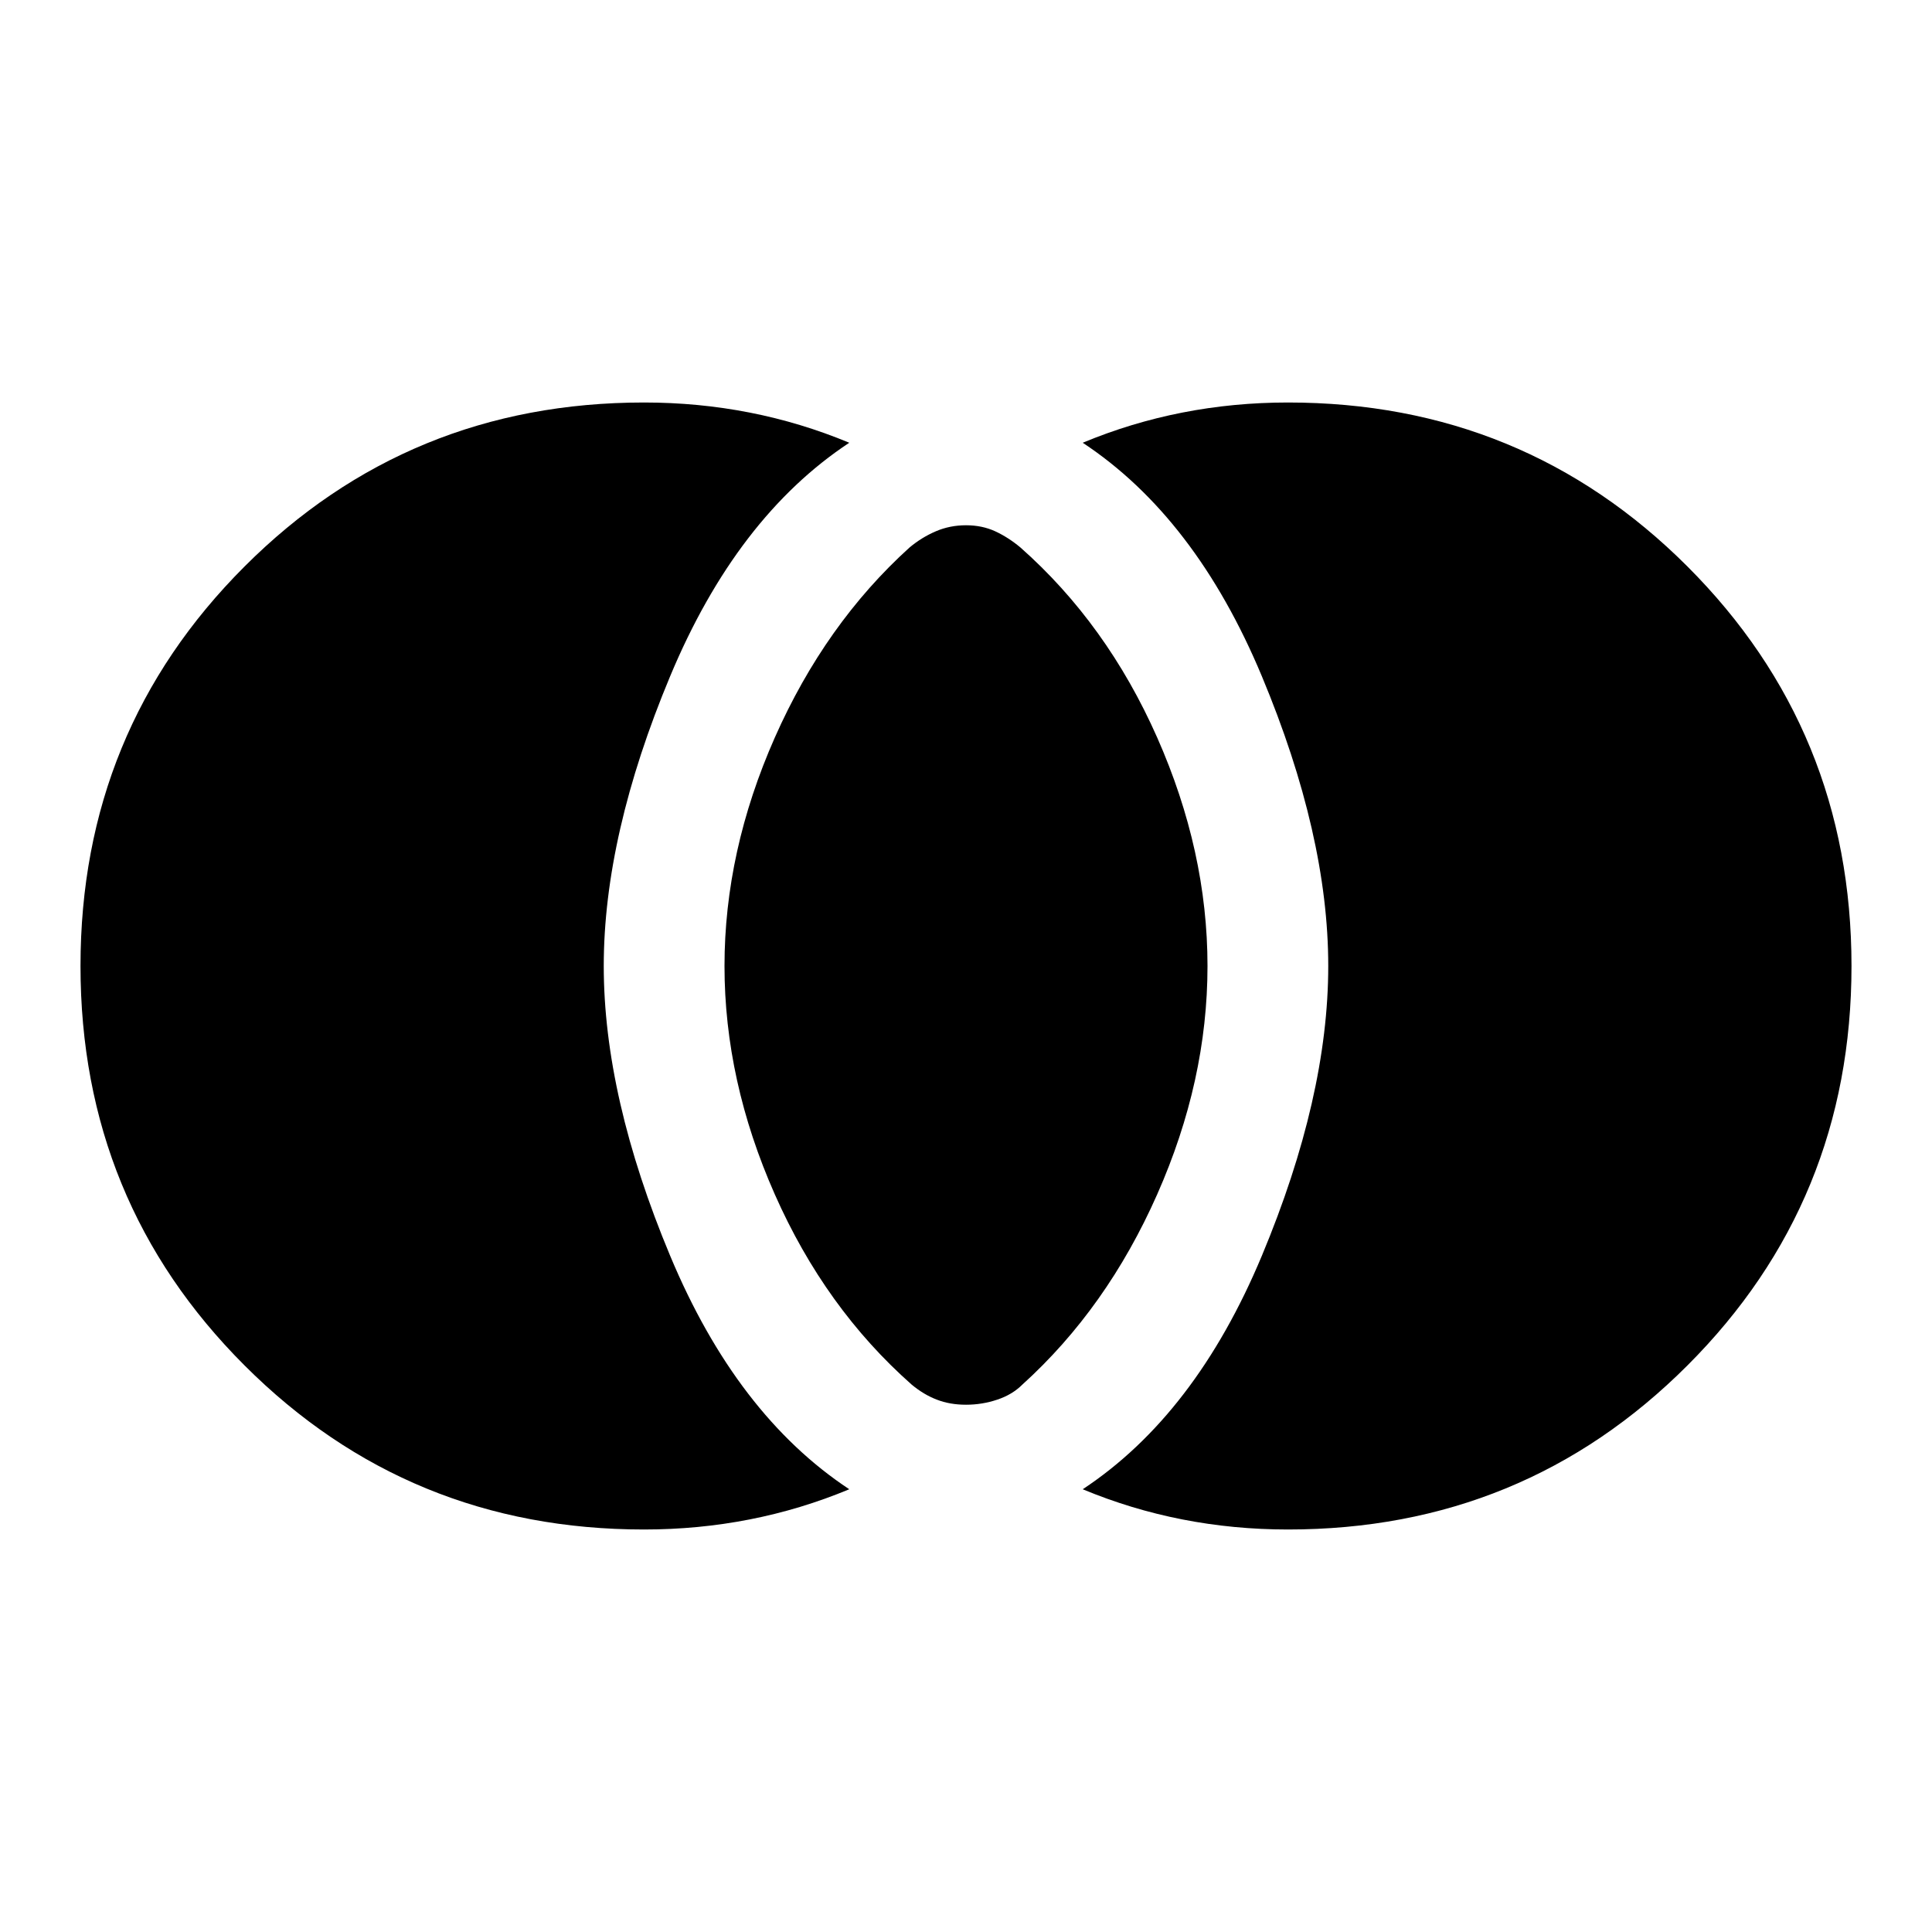 <svg xmlns="http://www.w3.org/2000/svg" viewBox="0 0 24 24"><path d="M12 17.45q-.2 0-.362-.063-.163-.062-.313-.187-1.075-.95-1.7-2.363Q9 13.425 9 12q0-1.425.625-2.838Q10.25 7.75 11.3 6.8q.15-.125.325-.2.175-.075.375-.075t.363.075q.162.075.312.2 1.075.95 1.7 2.362Q15 10.575 15 12t-.625 2.837Q13.75 16.25 12.7 17.2q-.125.125-.312.187-.188.063-.388.063ZM16 19q-.675 0-1.312-.125-.638-.125-1.238-.375 1.4-.925 2.225-2.9.825-1.975.825-3.6t-.825-3.6q-.825-1.975-2.225-2.9.6-.25 1.238-.375Q15.325 5 16 5q2.925 0 4.962 2.037Q23 9.075 23 12q0 2.925-2.038 4.962Q18.925 19 16 19Zm-8 0q-2.925 0-4.962-2.038Q1 14.925 1 12t2.038-4.963Q5.075 5 8 5q.675 0 1.312.125.638.125 1.238.375-1.4.925-2.225 2.9Q7.5 10.375 7.5 12t.825 3.6q.825 1.975 2.225 2.9-.6.25-1.238.375Q8.675 19 8 19Z"/></svg>